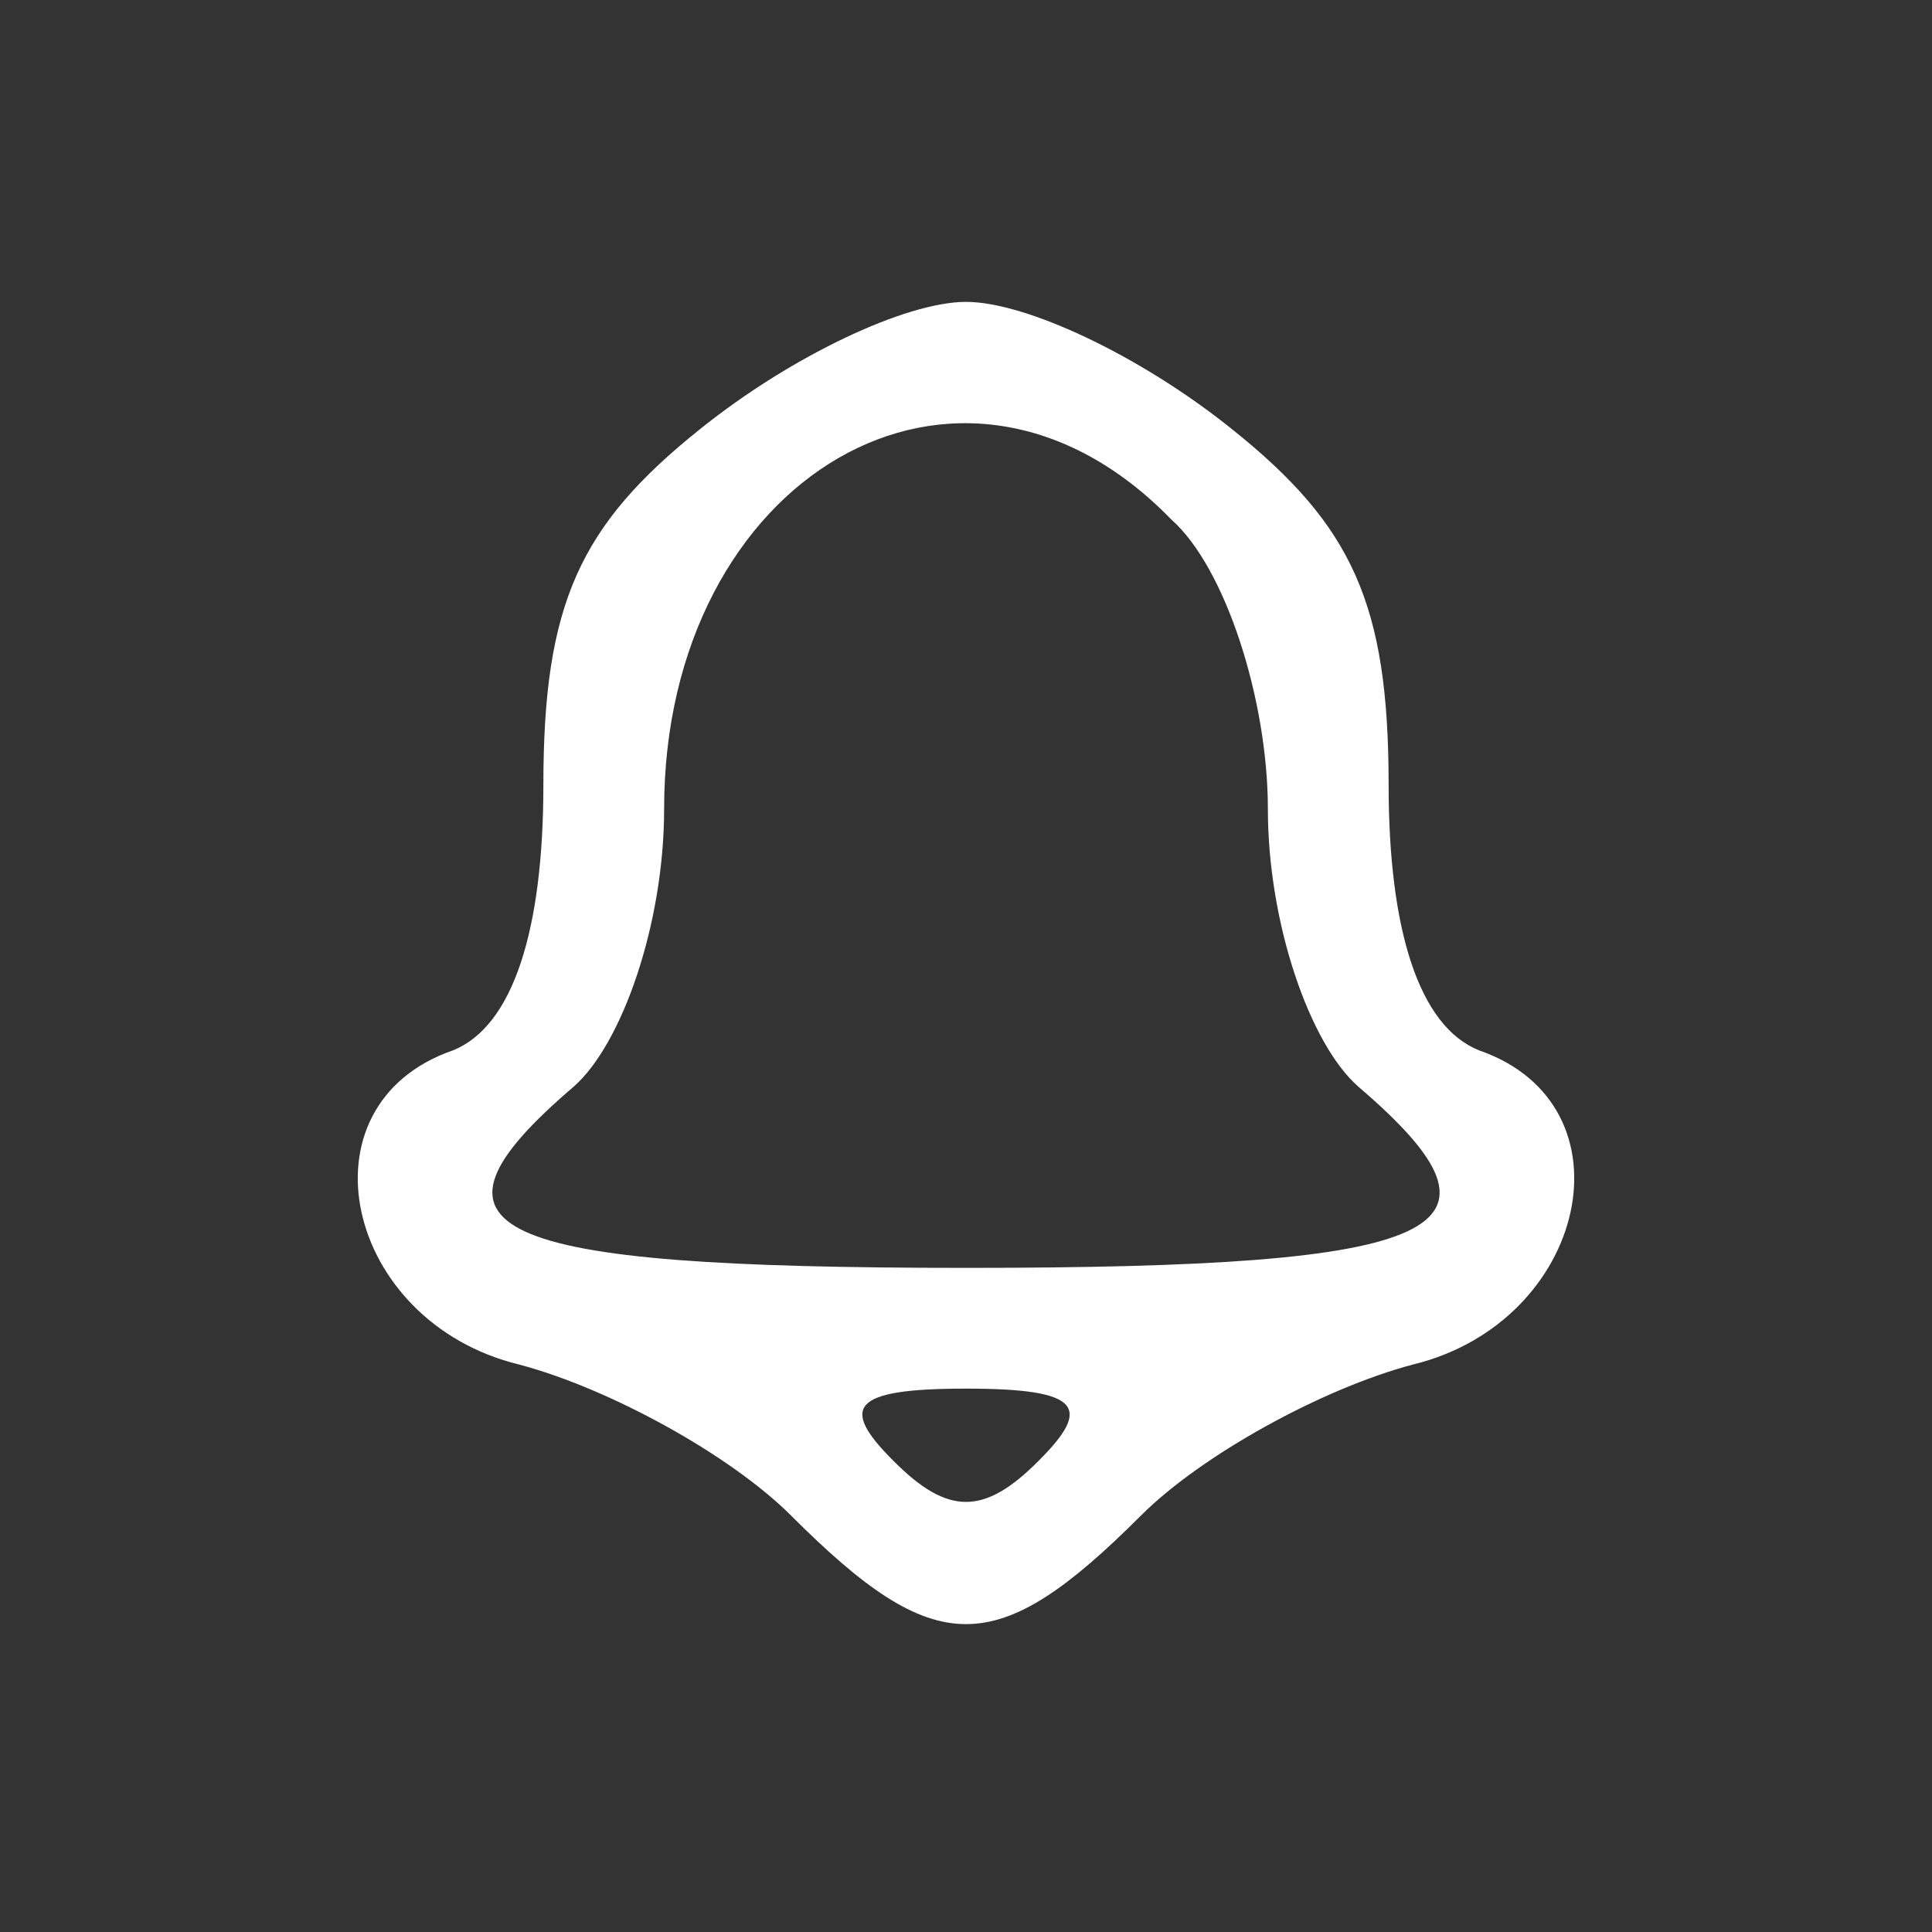 <?xml version="1.0" encoding="UTF-8"?>
<svg xmlns="http://www.w3.org/2000/svg" xmlns:xlink="http://www.w3.org/1999/xlink" width="32px" height="32px" viewBox="0 0 32 32" version="1.1">
<rect x="0" y="0" width="32" height="32" fill="#333333" stroke="none"/>
<g id="surface1">
<path style=" stroke:none;fill-rule:nonzero;fill:rgb(100%,100%,100%);fill-opacity:1;" d="M 11.602 7.102 C 9.602 8.699 9 10 9 13 C 9 15.398 8.5 17 7.5 17.398 C 4.898 18.301 5.699 21.898 8.602 22.602 C 10.102 23 12.102 24.102 13.102 25.102 C 15.5 27.5 16.5 27.5 18.898 25.102 C 19.898 24.102 21.898 23 23.398 22.602 C 26.301 21.898 27.102 18.301 24.5 17.398 C 23.5 17 23 15.398 23 13 C 23 10 22.398 8.699 20.398 7.102 C 18.898 5.898 17 5 16 5 C 15 5 13.102 5.898 11.602 7.102 Z M 19.398 8.602 C 20.301 9.398 21 11.602 21 13.398 C 21 15.301 21.699 17.301 22.5 18 C 25.301 20.398 24 21 16 21 C 8 21 6.699 20.398 9.5 18 C 10.301 17.301 11 15.301 11 13.398 C 11 7.898 15.898 5 19.398 8.602 Z M 17.199 24.199 C 16.301 25.102 15.699 25.102 14.801 24.199 C 13.898 23.301 14.102 23 16 23 C 17.898 23 18.102 23.301 17.199 24.199 Z M 17.199 24.199 "/>
</g>
</svg>
